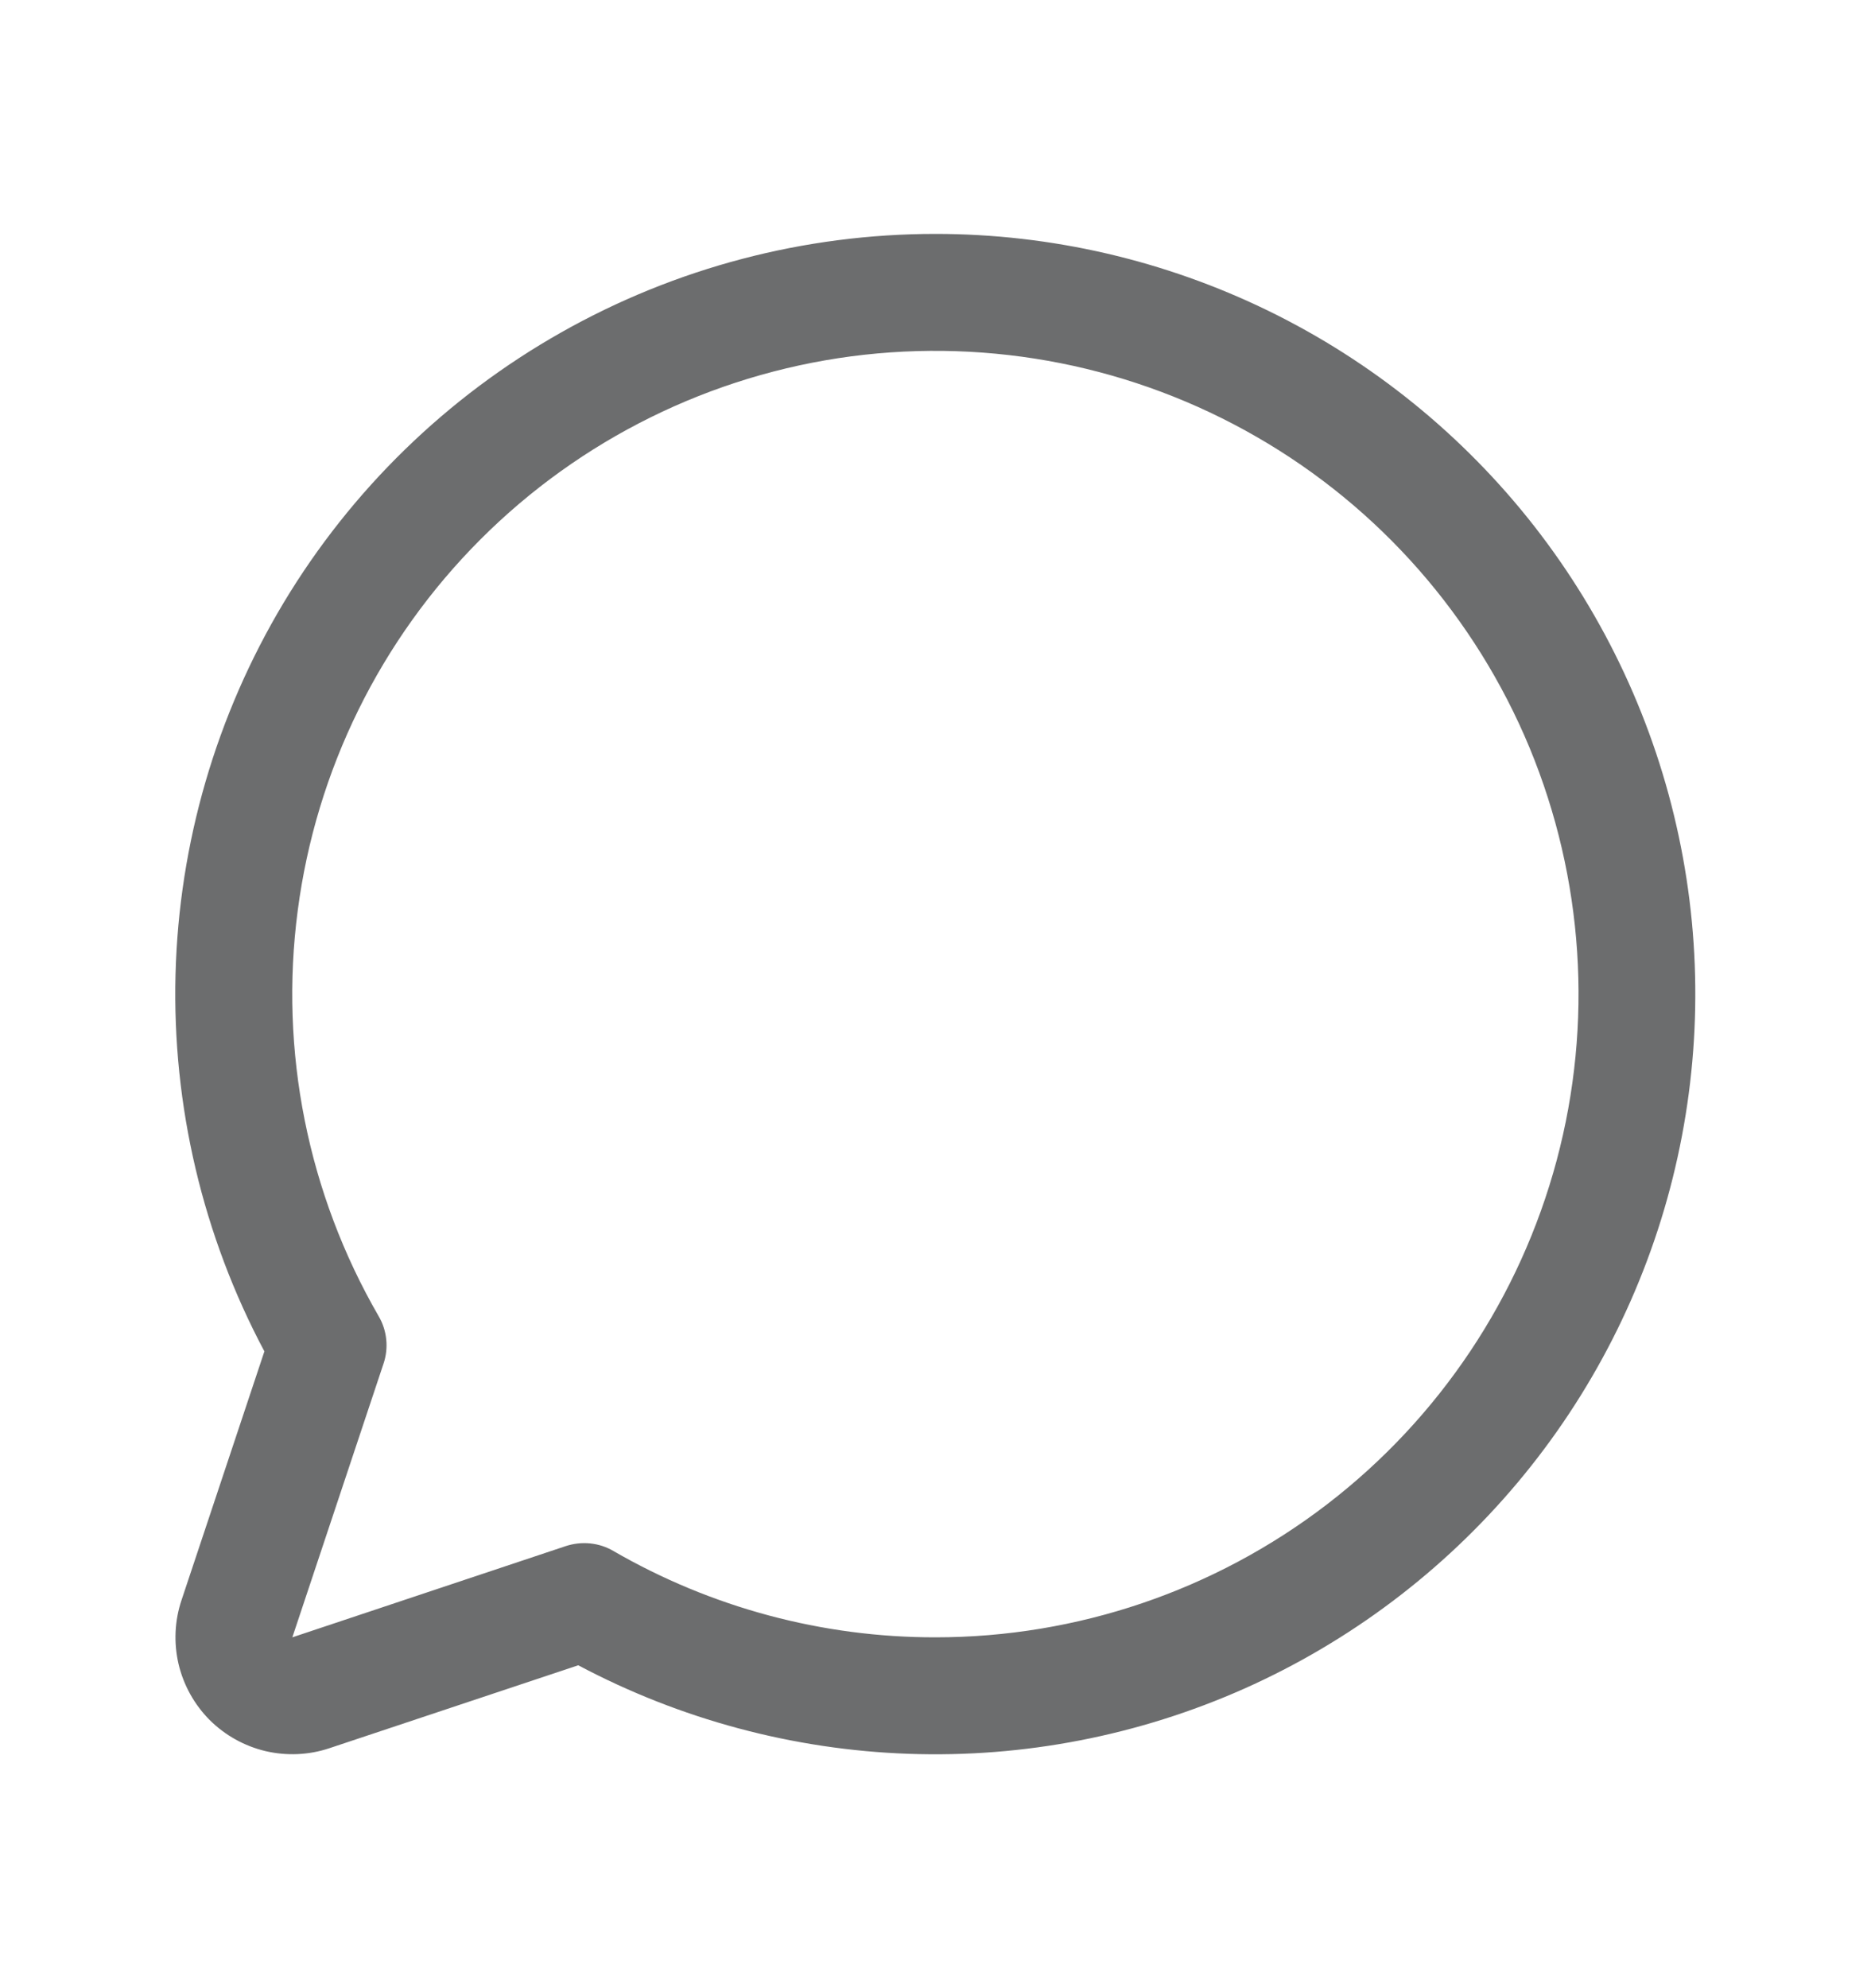 <svg width="16" height="17" viewBox="0 0 16 17" fill="none" xmlns="http://www.w3.org/2000/svg">
<path d="M8 2C6.878 2 5.775 2.29 4.798 2.843C3.821 3.395 3.004 4.191 2.426 5.153C1.849 6.115 1.53 7.211 1.501 8.332C1.472 9.454 1.734 10.565 2.261 11.555L1.552 13.683C1.493 13.859 1.485 14.048 1.527 14.229C1.57 14.41 1.662 14.575 1.793 14.707C1.925 14.838 2.09 14.93 2.271 14.973C2.452 15.015 2.641 15.007 2.817 14.948L4.945 14.239C5.817 14.702 6.783 14.961 7.769 14.996C8.756 15.031 9.738 14.84 10.64 14.439C11.542 14.037 12.341 13.435 12.976 12.679C13.611 11.923 14.065 11.032 14.304 10.074C14.543 9.116 14.561 8.116 14.356 7.151C14.151 6.185 13.728 5.278 13.121 4.5C12.513 3.722 11.736 3.092 10.849 2.659C9.962 2.226 8.987 2 8 2ZM8 14C7.033 14.001 6.083 13.746 5.246 13.262C5.185 13.226 5.117 13.204 5.046 13.197C4.976 13.19 4.905 13.198 4.838 13.22L2.5 14L3.279 11.662C3.302 11.595 3.31 11.524 3.303 11.454C3.296 11.383 3.274 11.315 3.238 11.254C2.632 10.206 2.388 8.987 2.546 7.786C2.703 6.585 3.252 5.47 4.108 4.613C4.963 3.757 6.078 3.206 7.278 3.047C8.479 2.889 9.698 3.131 10.747 3.736C11.796 4.34 12.616 5.275 13.08 6.393C13.543 7.512 13.625 8.752 13.312 9.922C12.999 11.091 12.309 12.125 11.348 12.863C10.388 13.6 9.211 14 8 14Z" fill="#6C6D6E"/>
</svg>
